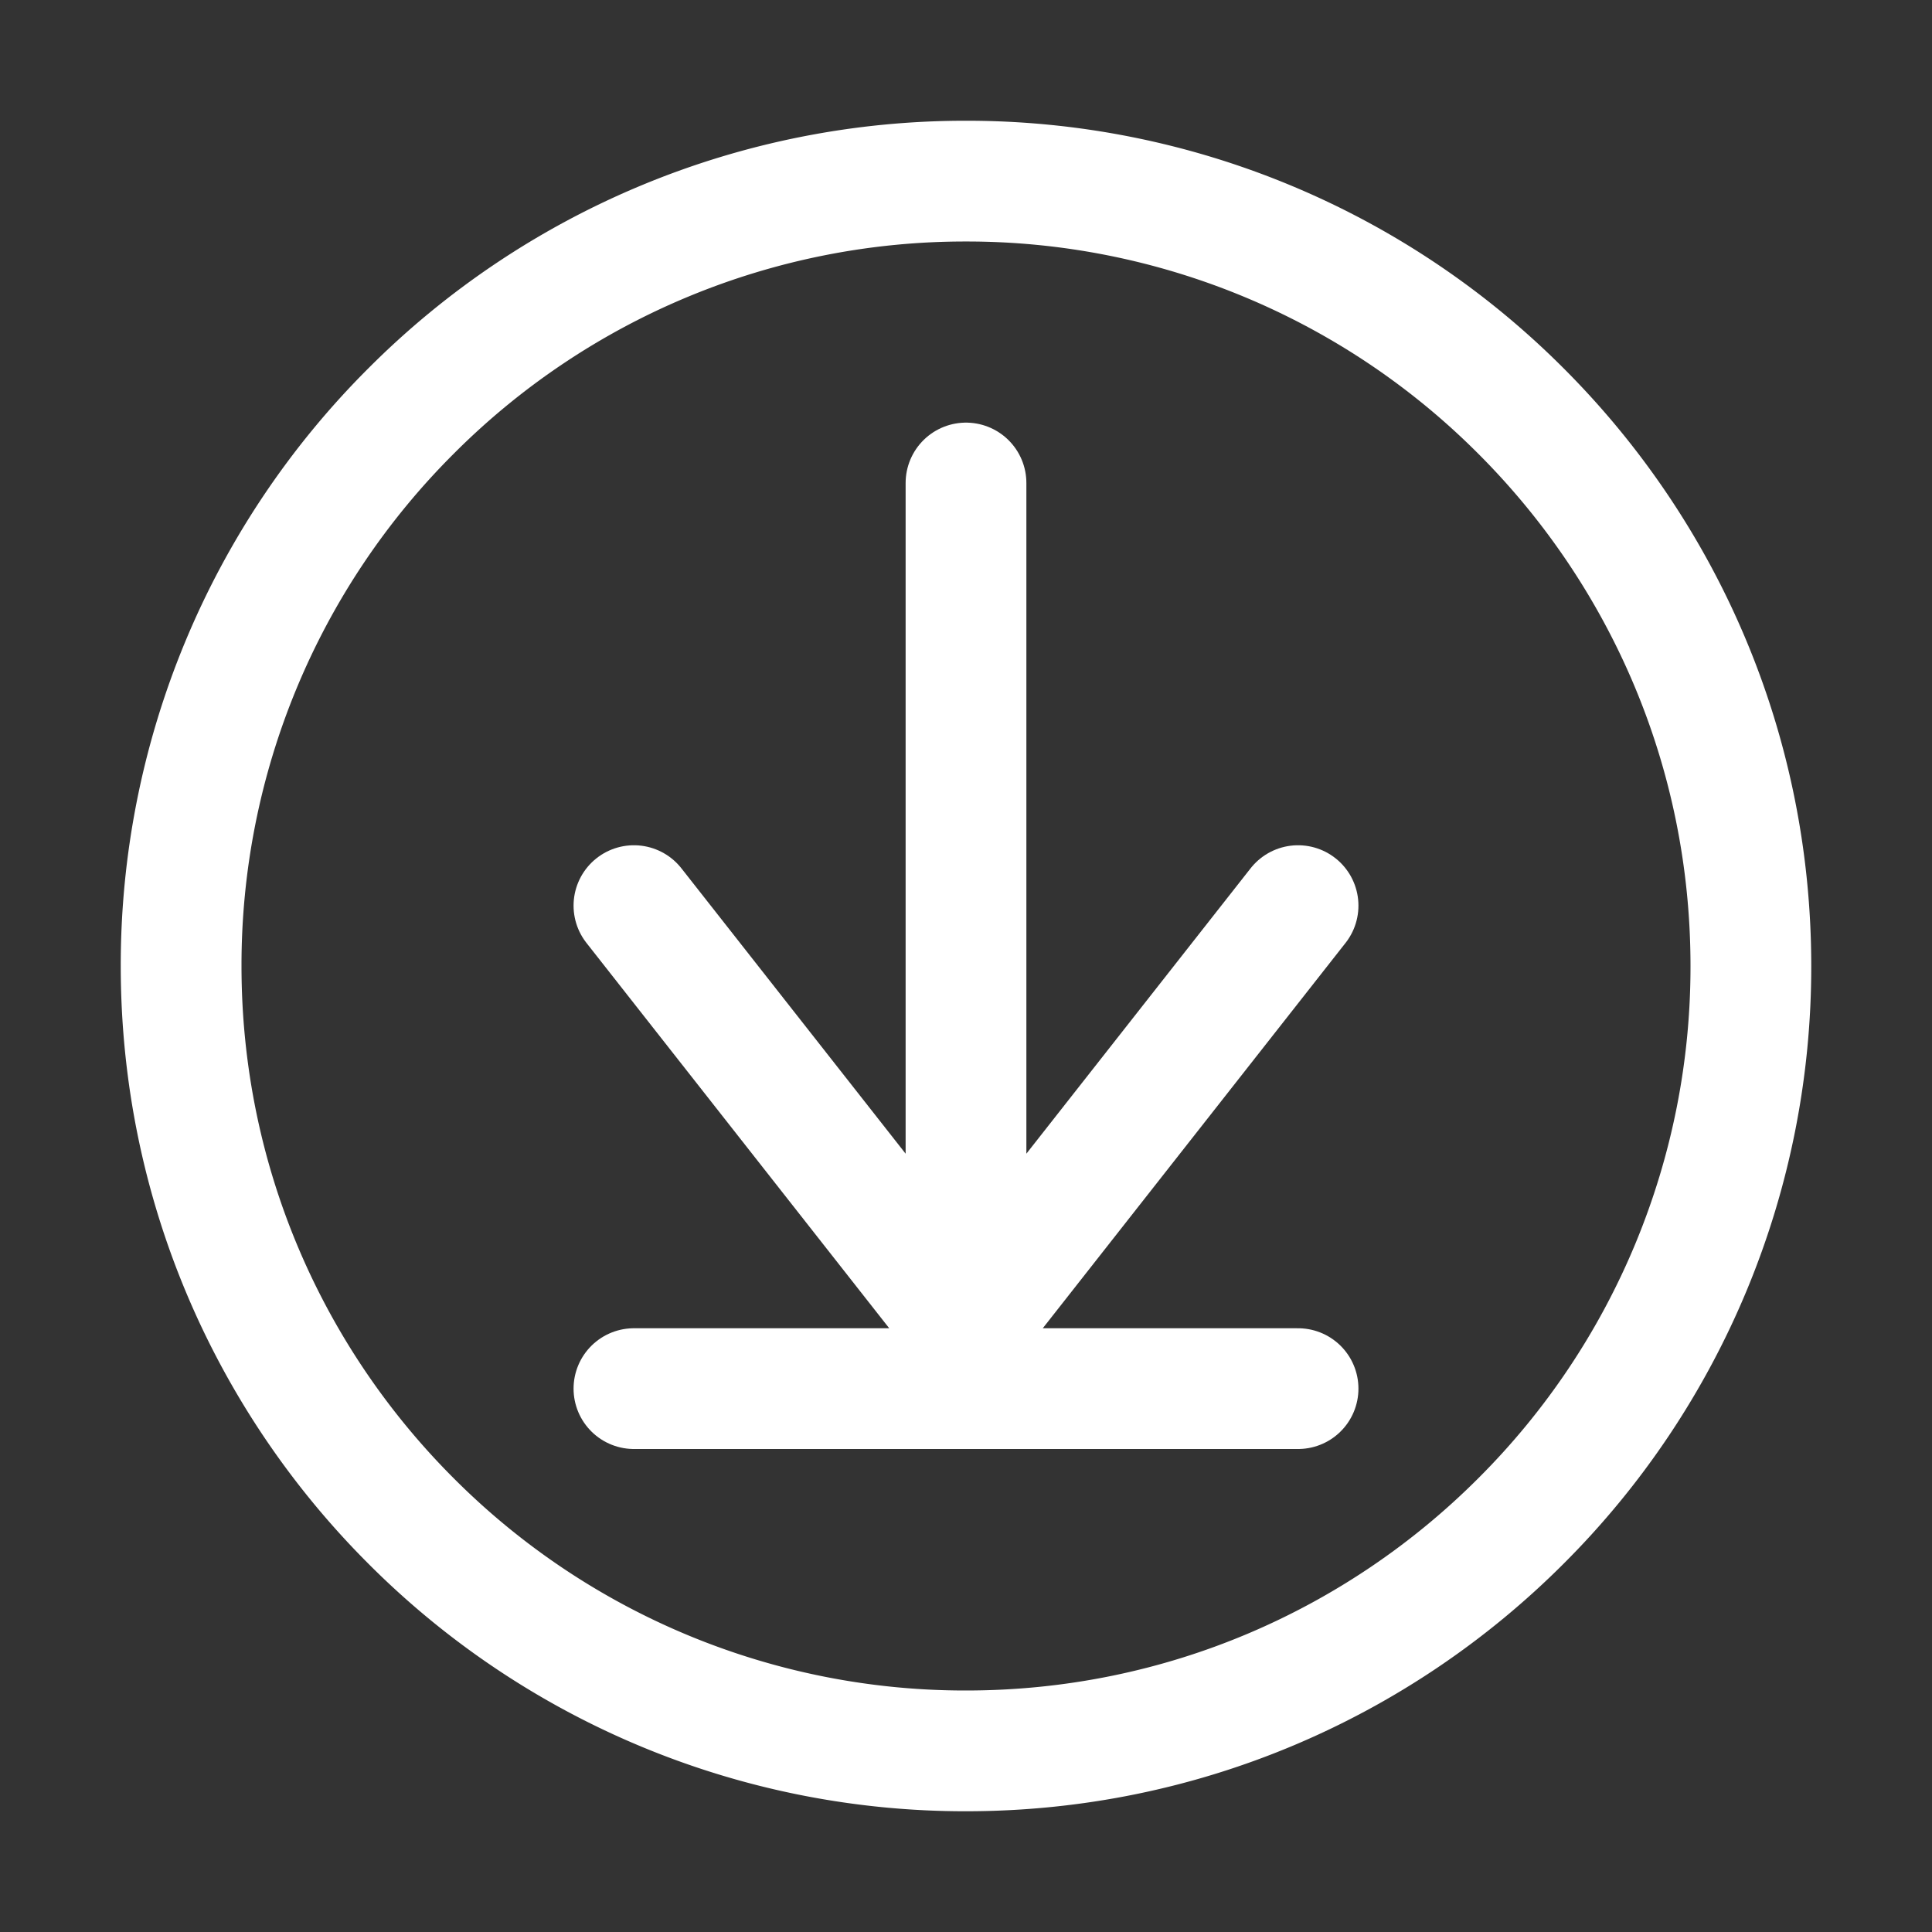 <svg width="32" height="32" viewBox="0 0 32 32" xmlns="http://www.w3.org/2000/svg">
    <rect x="0" y="0" width="32" height="32" fill="#333333" stroke="none"/>
    <g fill="none" fill-rule="evenodd">
        <path d="M0 0h32v32H0z"/>
        <g stroke="#FFF" stroke-width="2">
            <path d="M16 3a12.96 12.96 0 0 0-9.192 3.808A12.96 12.96 0 0 0 3 16c0 3.59 1.455 6.84 3.808 9.192A12.96 12.96 0 0 0 16 29c3.59 0 6.84-1.455 9.192-3.808A12.96 12.96 0 0 0 29 16c0-3.59-1.455-6.84-3.808-9.192A12.96 12.96 0 0 0 16 3z"/>
            <g stroke-linecap="round" stroke-linejoin="round">
                <path d="M10.5 23h11M10.5 15l5.5 7 5.5-7M16 8v15"/>
            </g>
        </g>
    </g>
</svg>
